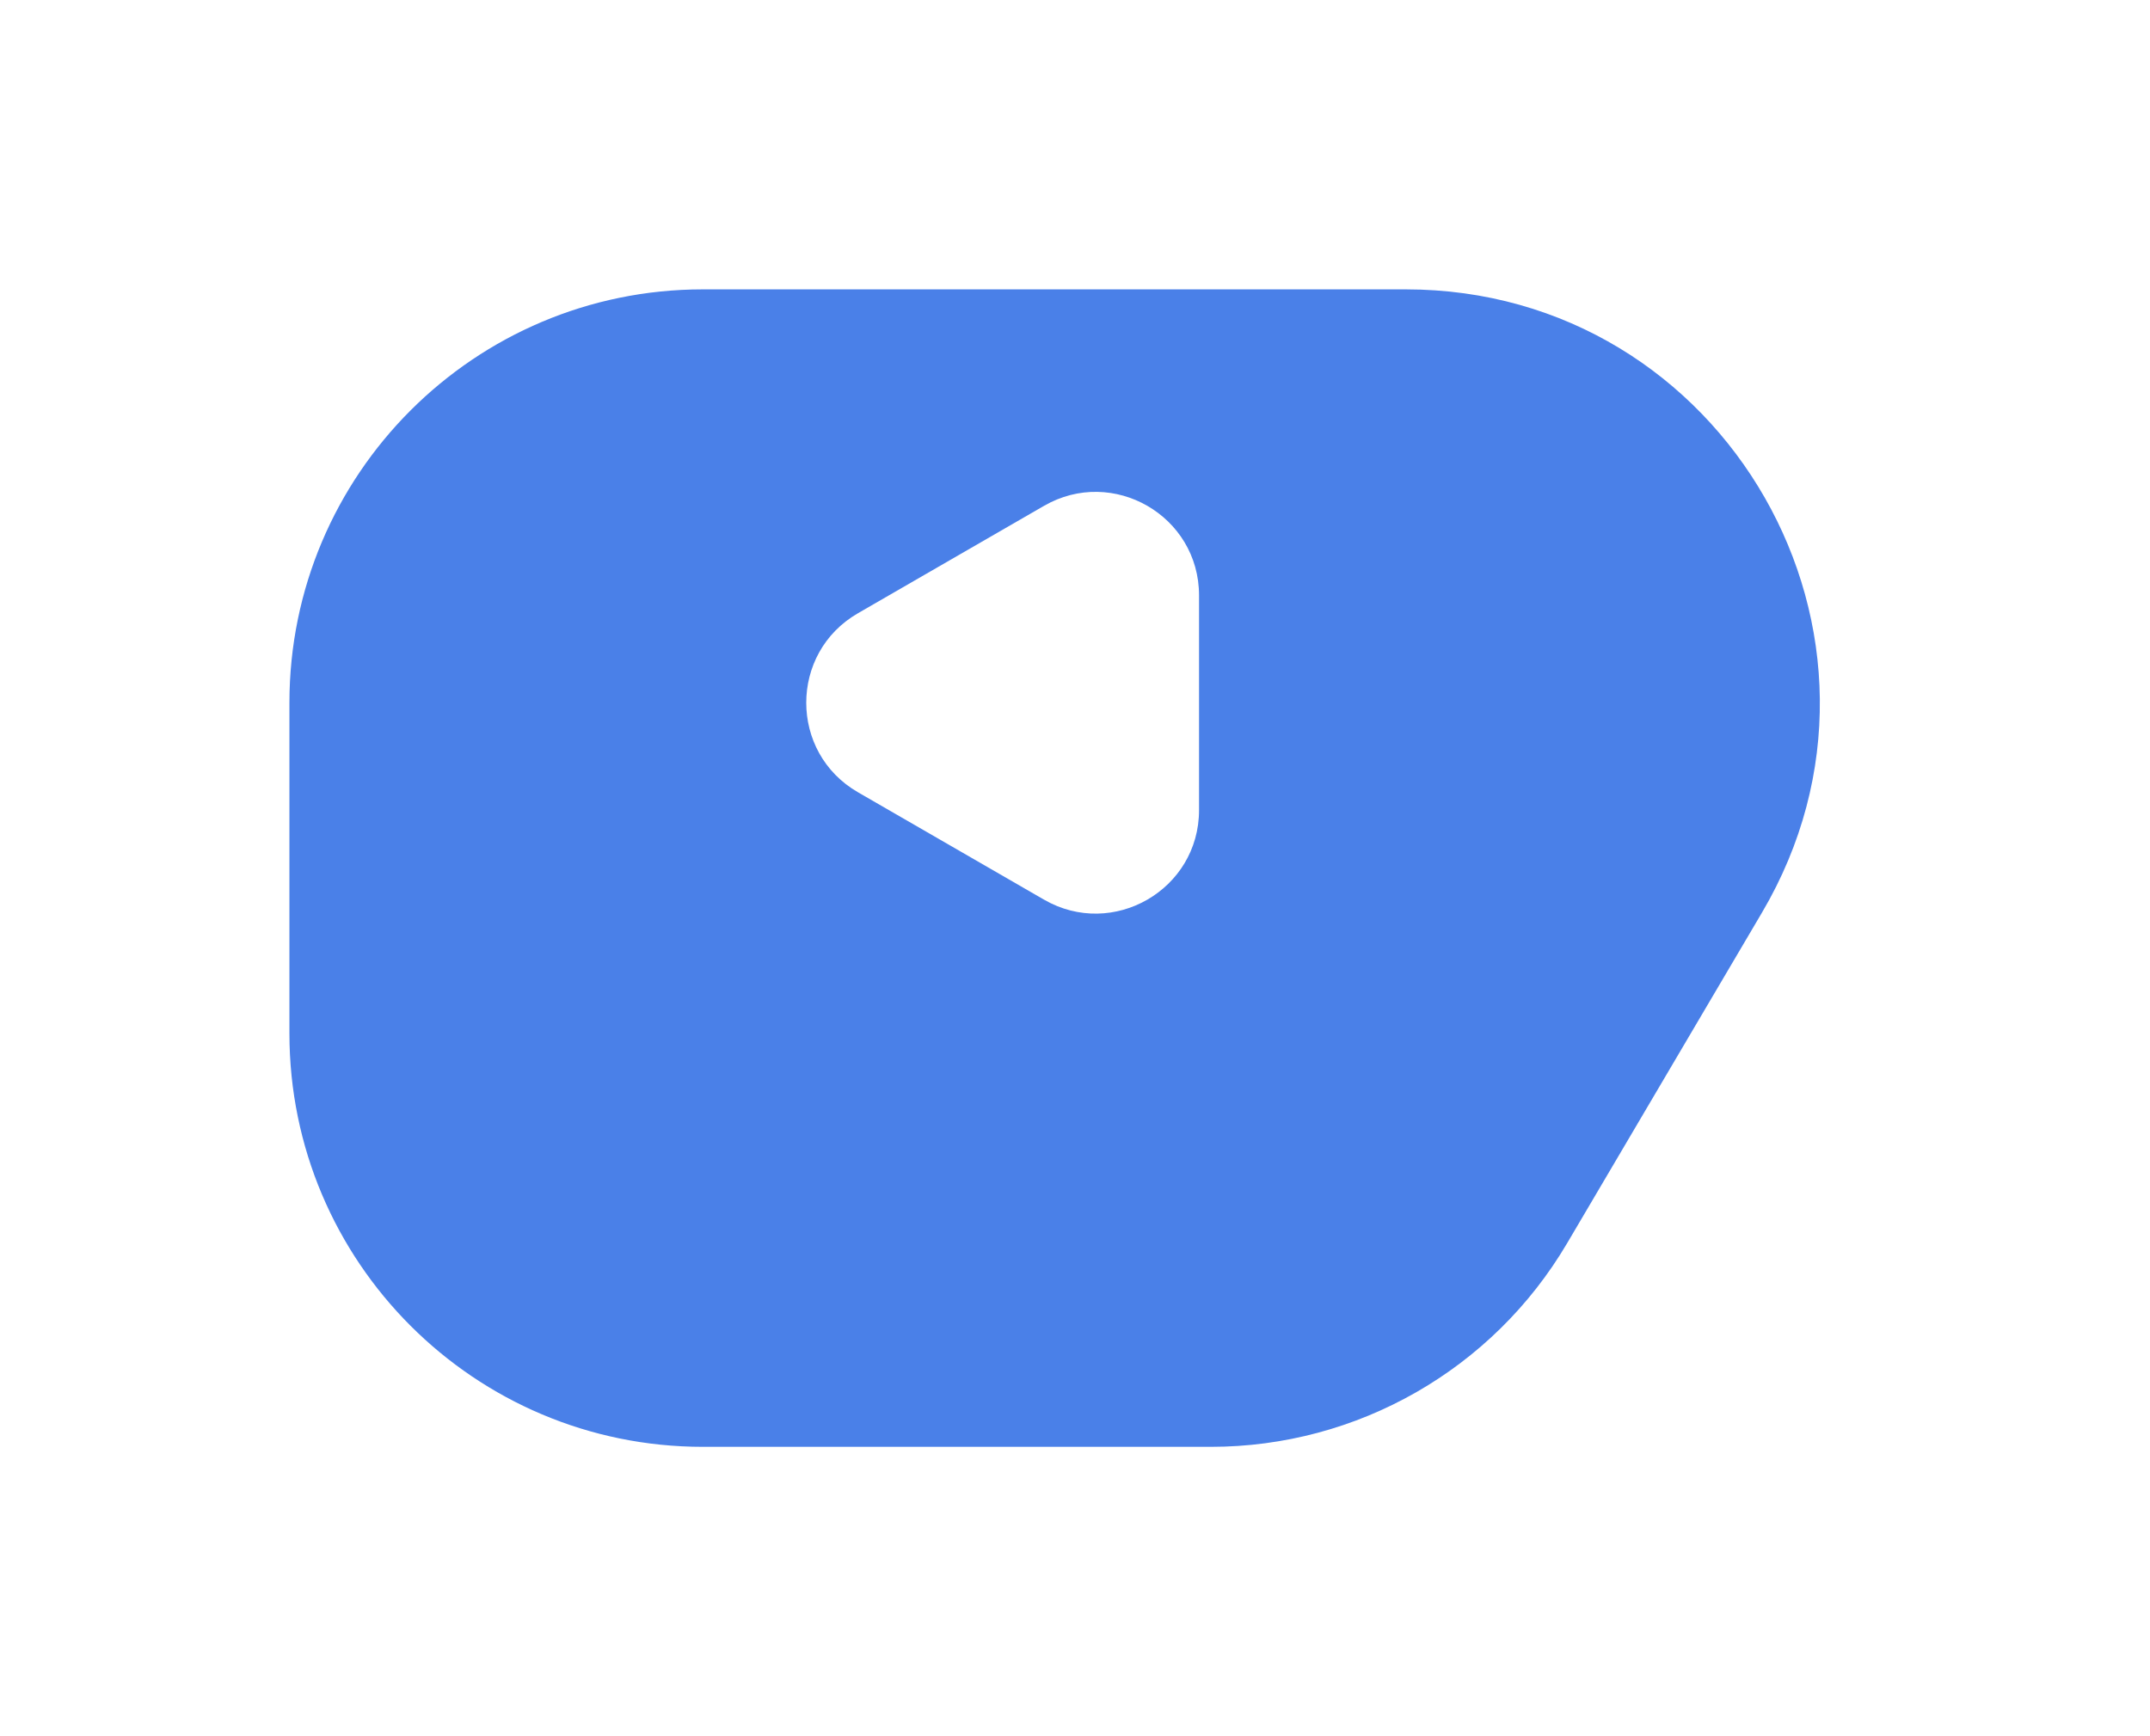 <svg width="52" height="42" viewBox="0 0 52 42" fill="none" xmlns="http://www.w3.org/2000/svg">
<g id="Group 1000005467">
<g id="Rectangle 303" filter="url(#filter0_d_1435_1366)">
<path d="M7 13C7 7.477 11.477 3 17 3H34C41.738 3 46.544 11.411 42.615 18.077L37.901 26.077C36.103 29.128 32.827 31 29.286 31H17C11.477 31 7 26.523 7 21V13Z" fill="#4A80E8"/>
</g>
<path id="Polygon 20" d="M20.75 19.165C19.083 18.203 19.083 15.797 20.75 14.835L25.25 12.237C26.917 11.275 29 12.477 29 14.402L29 19.598C29 21.523 26.917 22.725 25.25 21.763L20.75 19.165Z" fill="white"/>
</g>
<defs>
<filter id="filter0_d_1435_1366" x="0" y="0" width="51.016" height="42" filterUnits="userSpaceOnUse" color-interpolation-filters="sRGB">
<feFlood flood-opacity="0" result="BackgroundImageFix"/>
<feColorMatrix in="SourceAlpha" type="matrix" values="0 0 0 0 0 0 0 0 0 0 0 0 0 0 0 0 0 0 127 0" result="hardAlpha"/>
<feOffset dy="4"/>
<feGaussianBlur stdDeviation="3.5"/>
<feComposite in2="hardAlpha" operator="out"/>
<feColorMatrix type="matrix" values="0 0 0 0 0.29 0 0 0 0 0.502 0 0 0 0 0.91 0 0 0 0.25 0"/>
<feBlend mode="normal" in2="BackgroundImageFix" result="effect1_dropShadow_1435_1366"/>
<feBlend mode="normal" in="SourceGraphic" in2="effect1_dropShadow_1435_1366" result="shape"/>
</filter>
</defs>
</svg>
